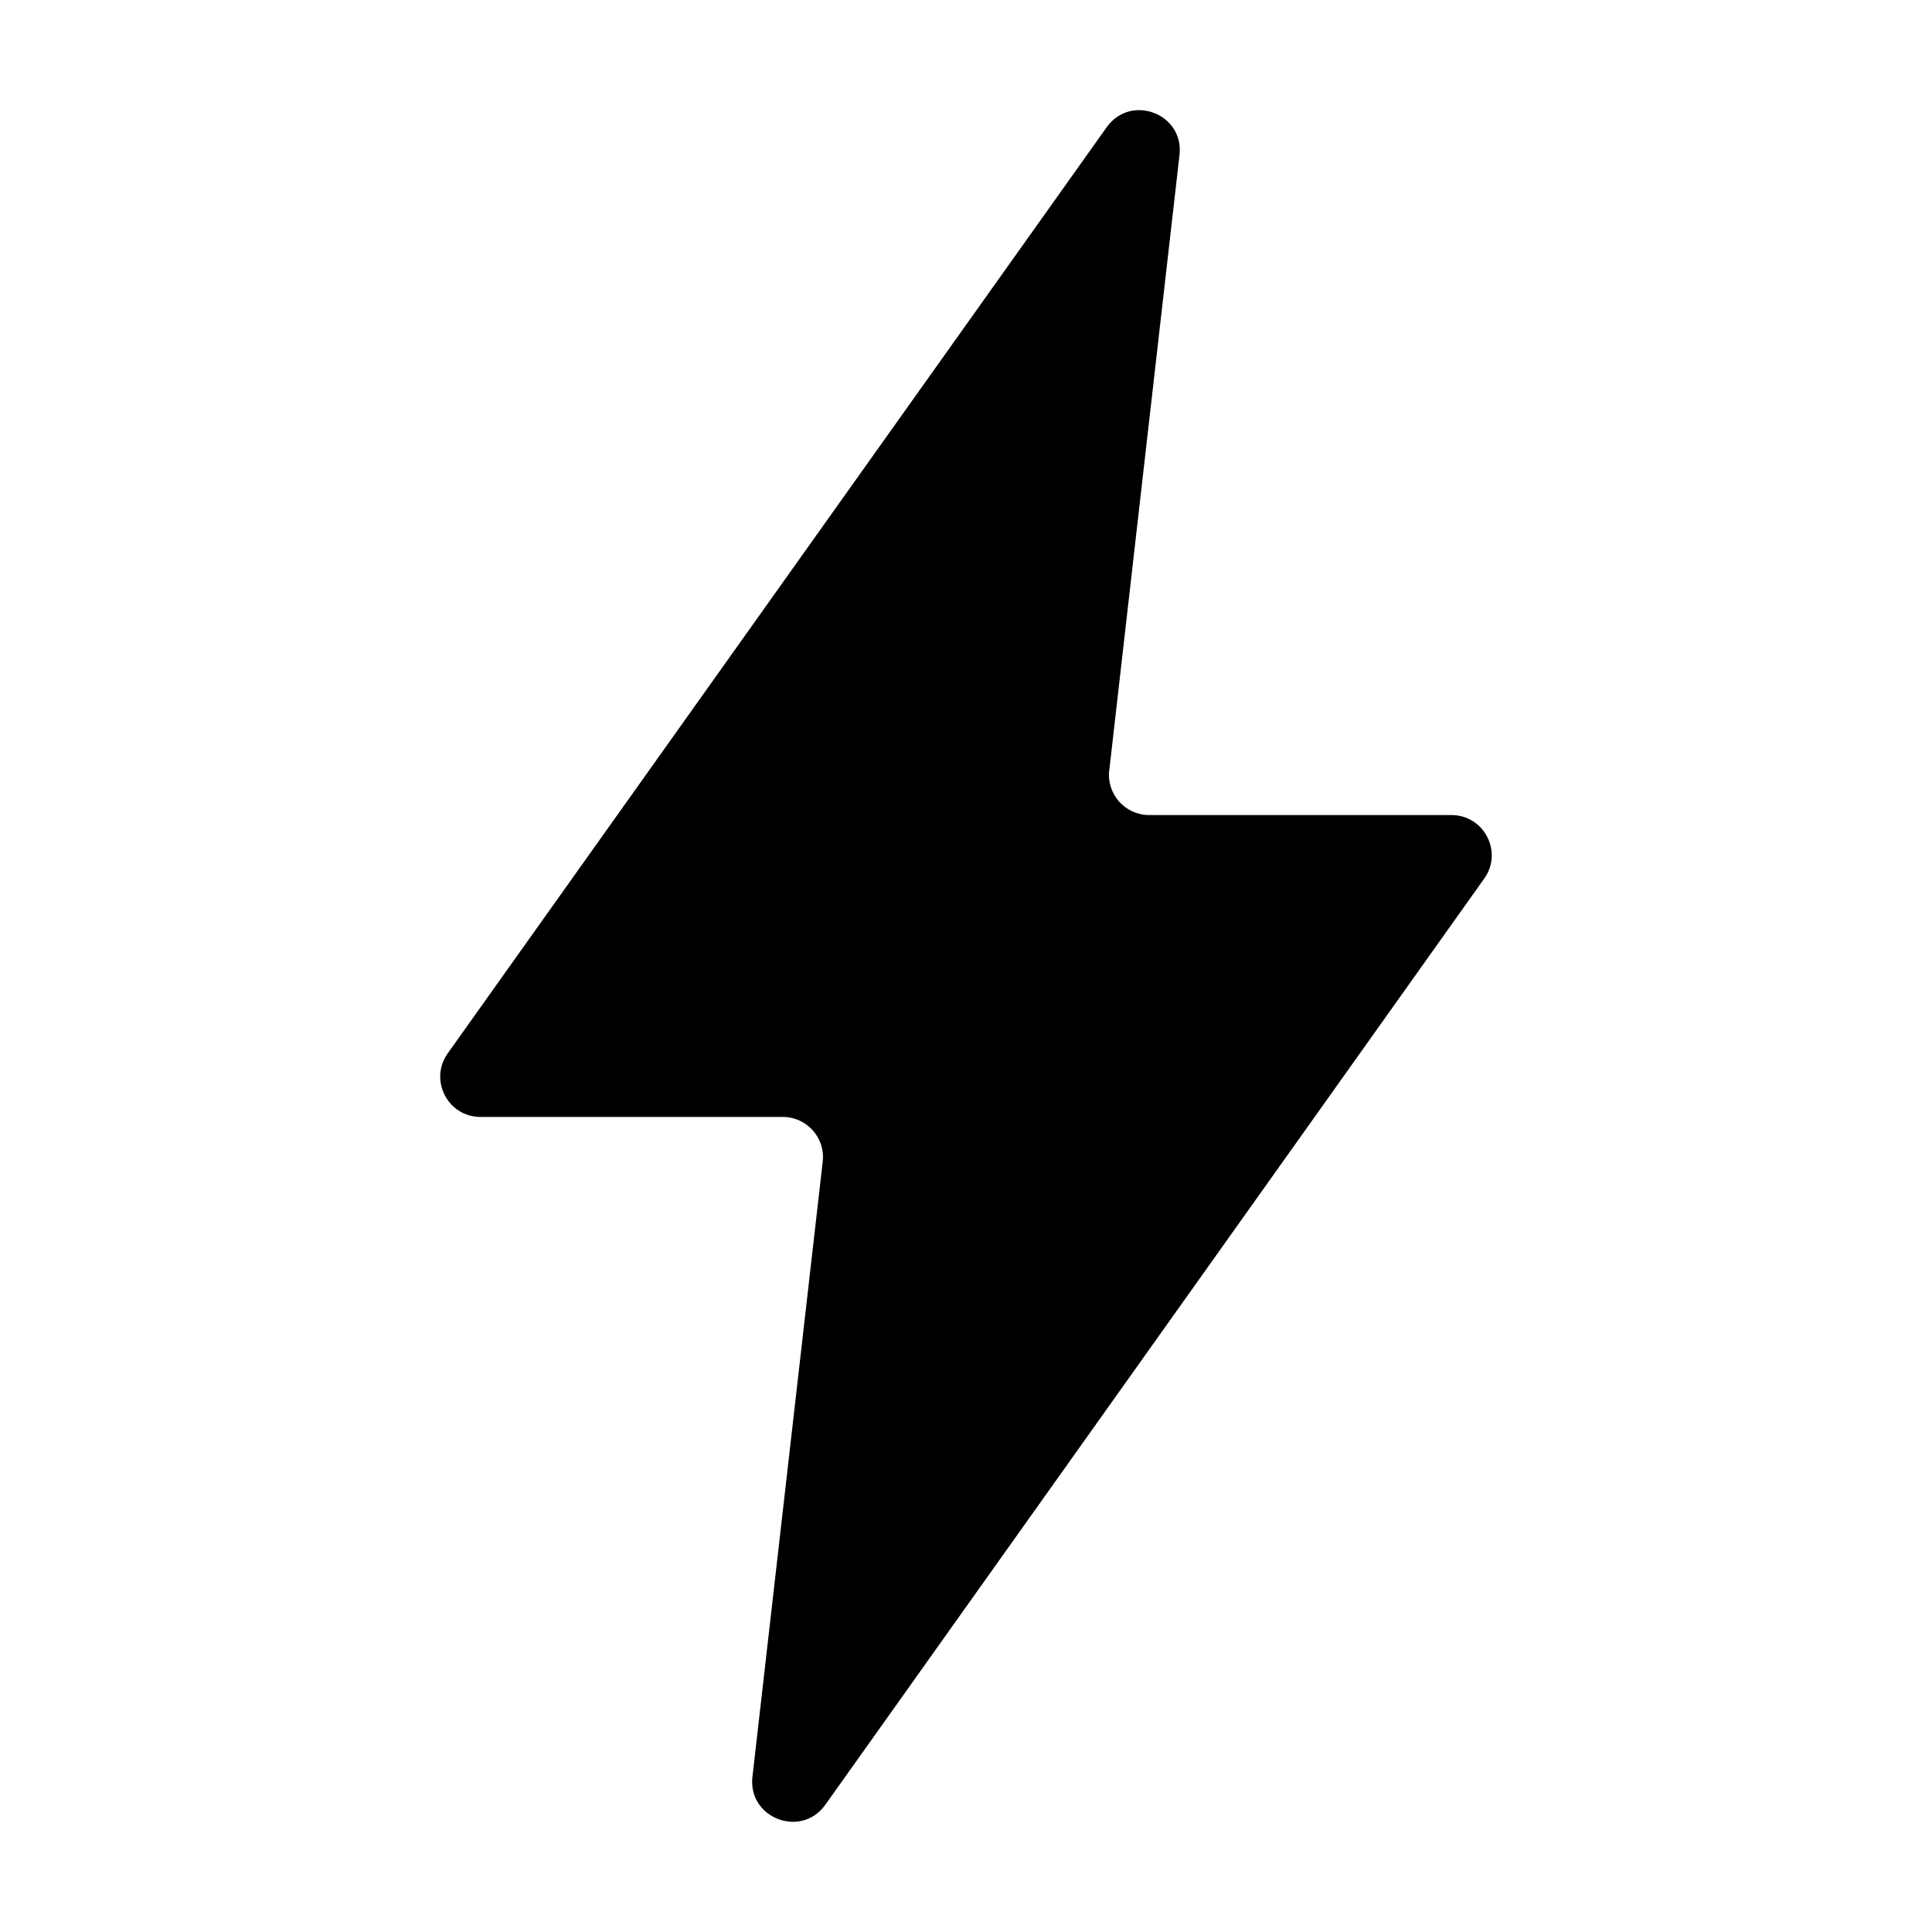 <svg xmlns="http://www.w3.org/2000/svg" width="24" height="24" viewBox="0 0 24 24">
    <path fill-rule="evenodd" d="M13.78 9.568l.872-7.642c.06-.513-.604-.767-.904-.346L5.562 13.085c-.236.331.001.79.407.79h3.754c.3 0 .532.26.497.556l-.873 7.642c-.058.513.605.767.905.347l8.185-11.505c.237-.33 0-.79-.407-.79h-3.755c-.298 0-.53-.26-.496-.557"/>
</svg>
